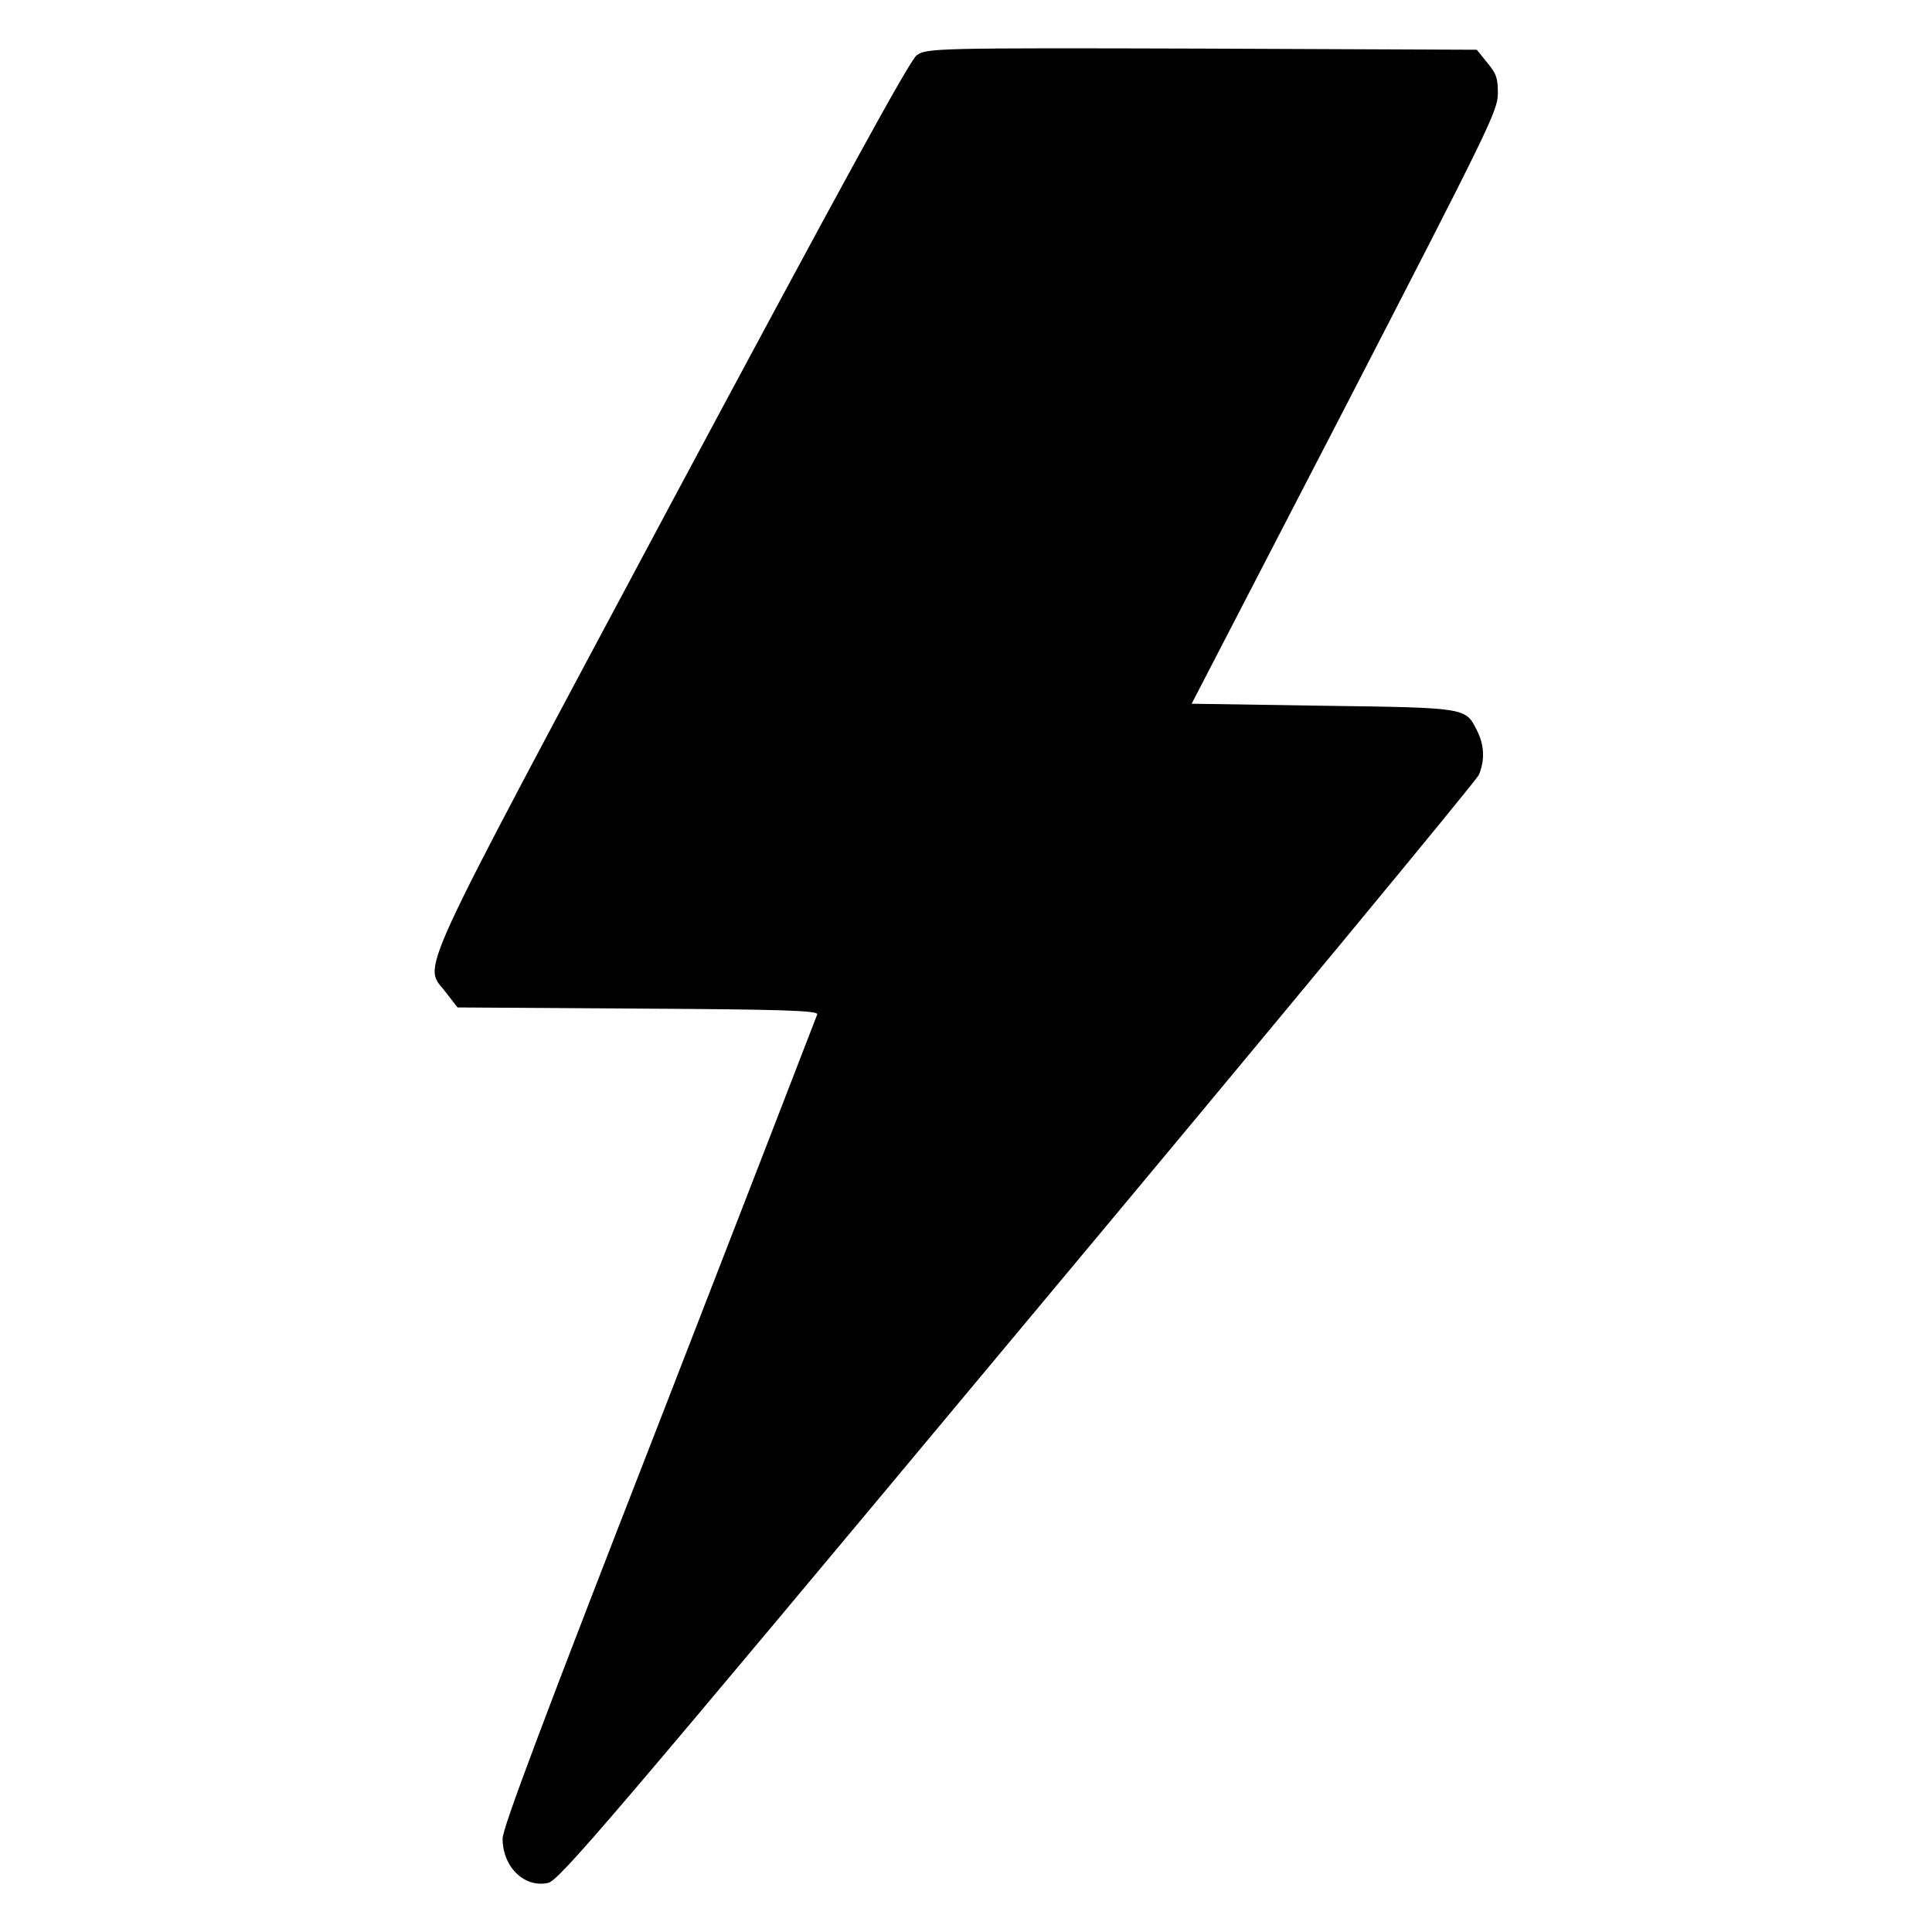 <svg width="20" height="20" viewBox="0 0 20 20" fill="none" xmlns="http://www.w3.org/2000/svg">
    <path d="M9.491 0.571C9.417 0.624 8.732 1.877 6.956 5.194C4.225 10.308 4.383 9.965 4.618 10.276L4.736 10.429L6.606 10.441C8.087 10.449 8.474 10.461 8.46 10.501C8.45 10.53 7.715 12.428 6.825 14.721C5.619 17.816 5.203 18.924 5.203 19.033C5.203 19.327 5.428 19.545 5.673 19.492C5.787 19.468 6.294 18.876 10.529 13.798C13.132 10.683 15.281 8.083 15.308 8.023C15.372 7.874 15.368 7.713 15.288 7.559C15.17 7.326 15.187 7.326 13.703 7.306L12.336 7.285L13.921 4.223C15.419 1.321 15.503 1.148 15.506 0.97C15.506 0.805 15.489 0.761 15.395 0.648L15.288 0.515L12.44 0.503C9.706 0.495 9.592 0.499 9.491 0.571Z" fill="currentColor"/>
</svg>
